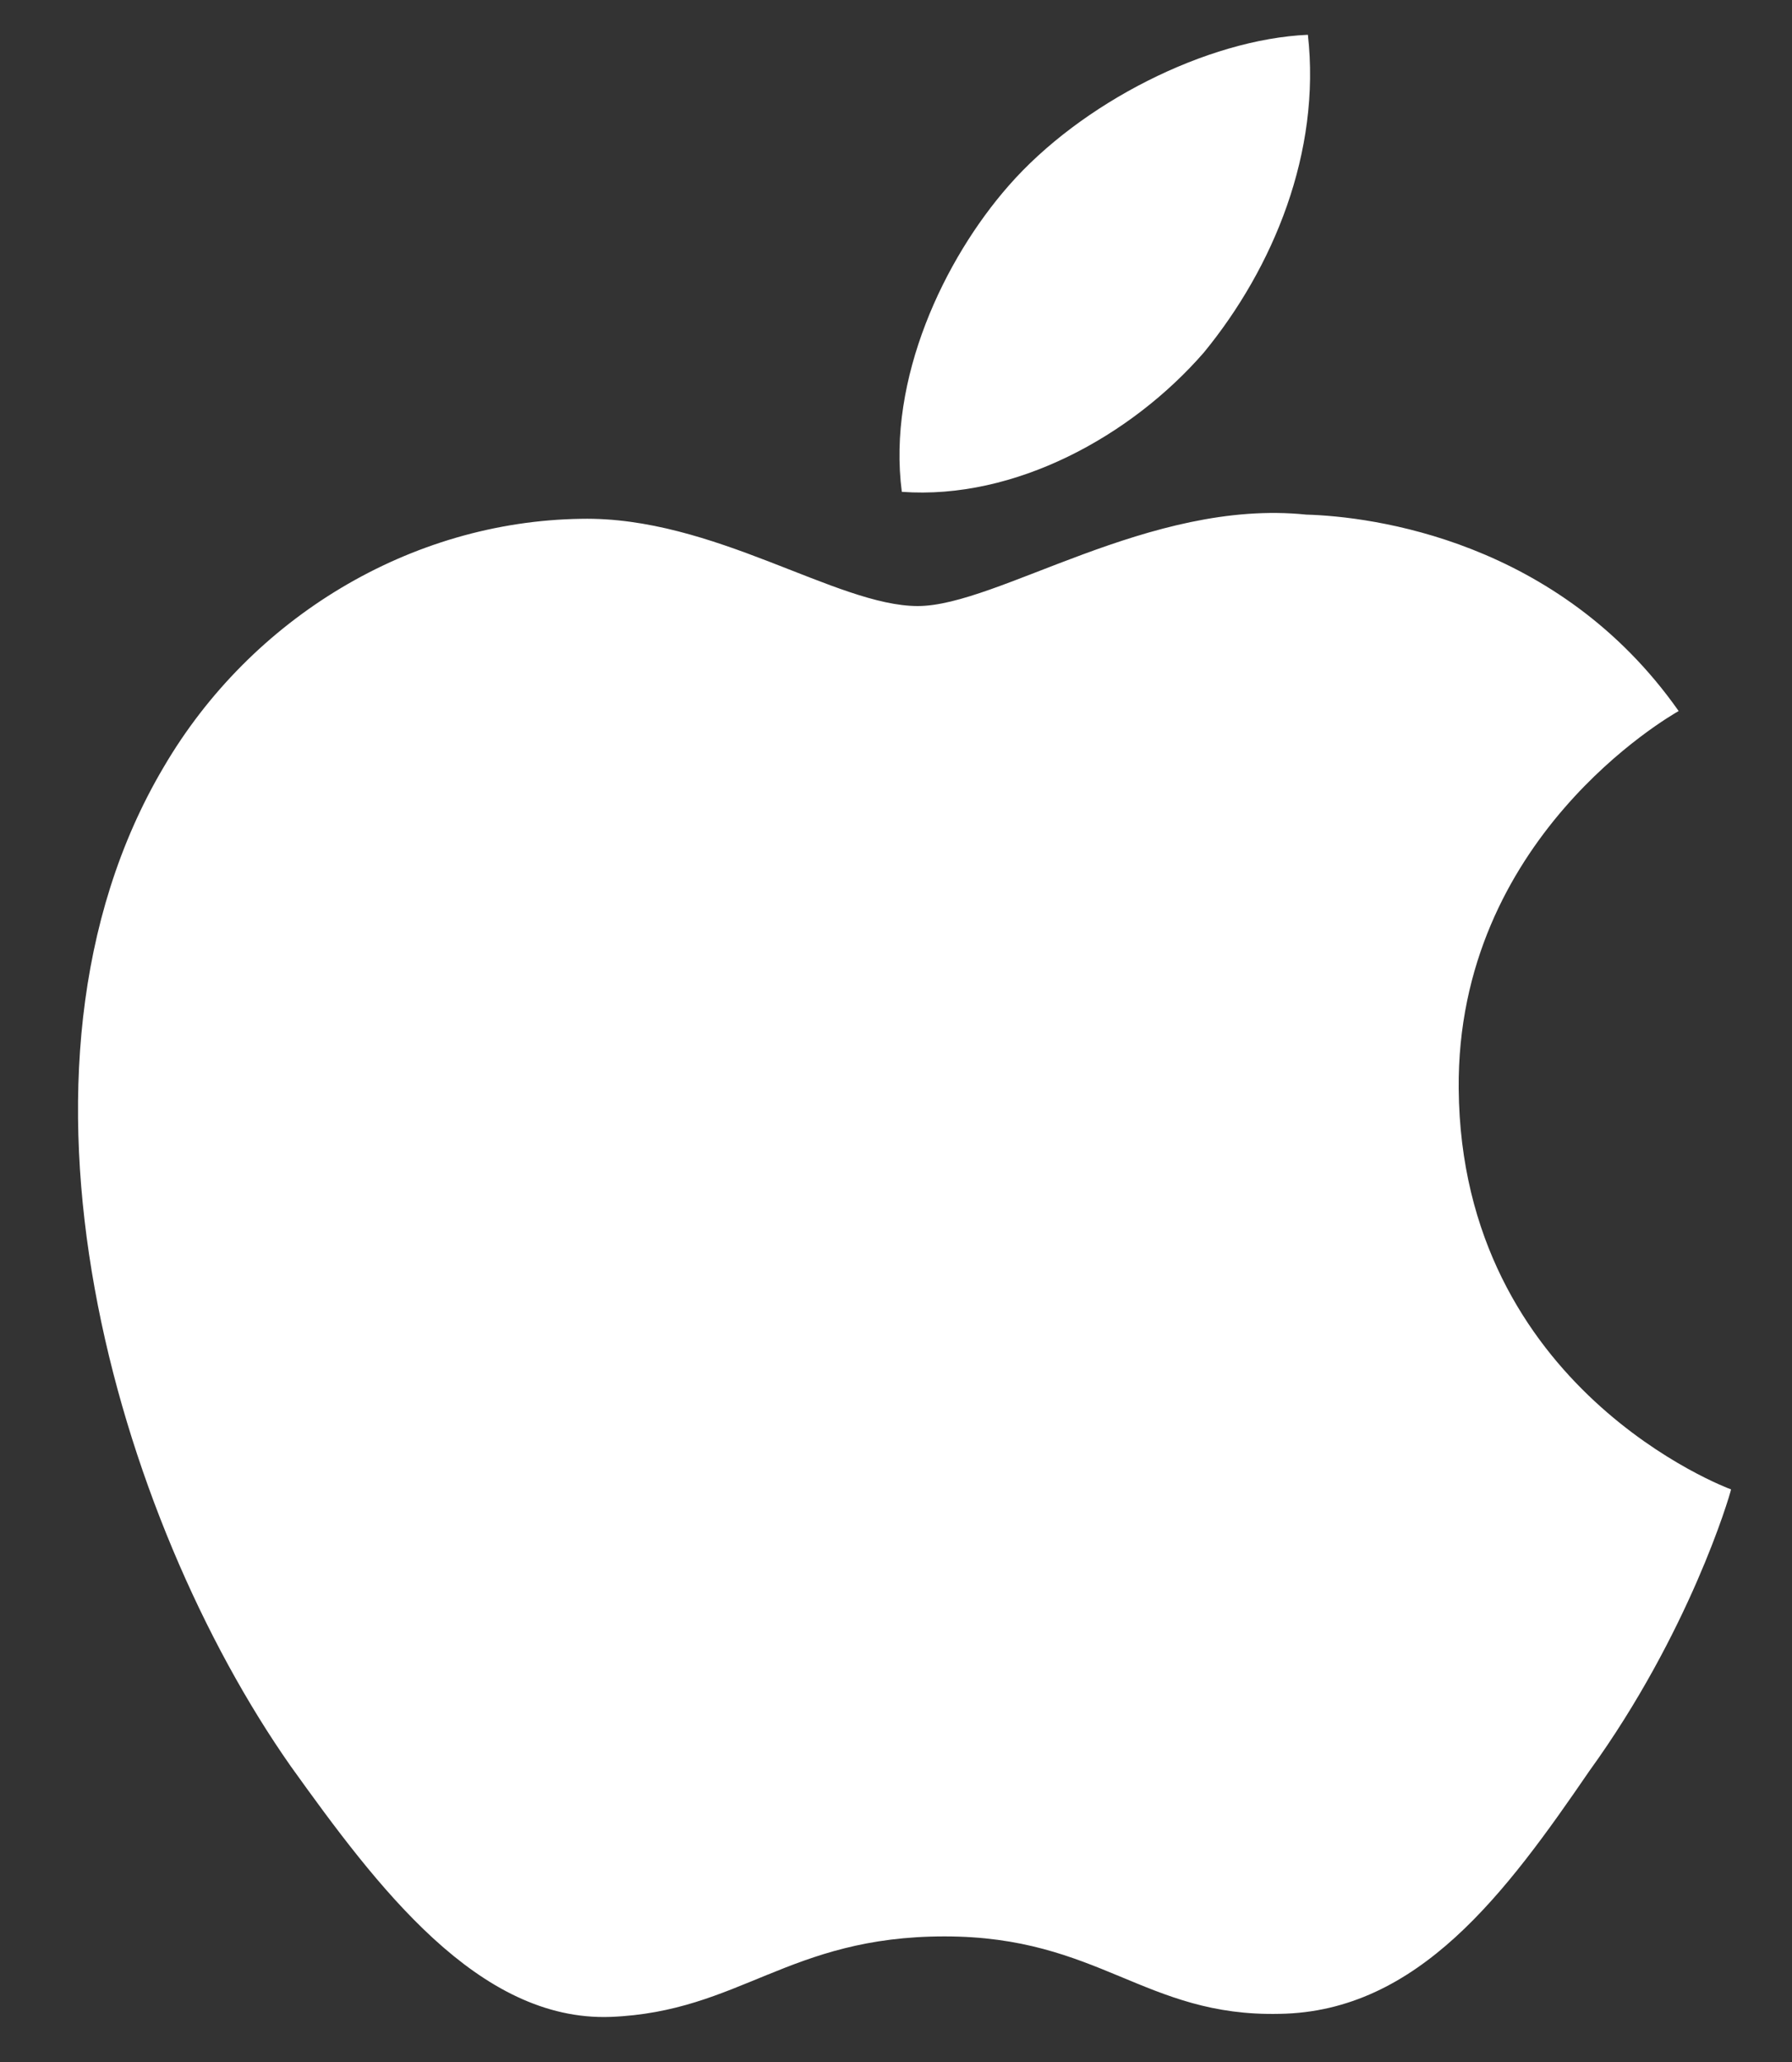 <svg width="20" height="23" viewBox="0 0 20 23" fill="none" xmlns="http://www.w3.org/2000/svg">
<rect x="0" y="0" width="20" height="23" fill="#333333" stroke="none"/>
<path d="M16.28 12.146C16.255 9.353 18.626 7.994 18.735 7.931C17.392 6.021 15.31 5.761 14.578 5.74C12.83 5.56 11.134 6.76 10.243 6.76C9.335 6.76 7.963 5.757 6.485 5.787C4.583 5.815 2.803 6.889 1.827 8.556C-0.187 11.956 1.315 16.953 3.245 19.701C4.21 21.047 5.338 22.55 6.815 22.497C8.259 22.439 8.799 21.599 10.542 21.599C12.269 21.599 12.775 22.497 14.281 22.463C15.832 22.439 16.808 21.111 17.739 19.753C18.855 18.21 19.303 16.691 19.32 16.613C19.284 16.601 16.31 15.494 16.28 12.146Z" fill="white"/>
<path d="M13.436 3.932C14.213 2.985 14.744 1.696 14.597 0.388C13.472 0.437 12.066 1.146 11.256 2.073C10.54 2.889 9.9 4.227 10.065 5.486C11.328 5.578 12.625 4.864 13.436 3.932Z" fill="white"/>
</svg>
